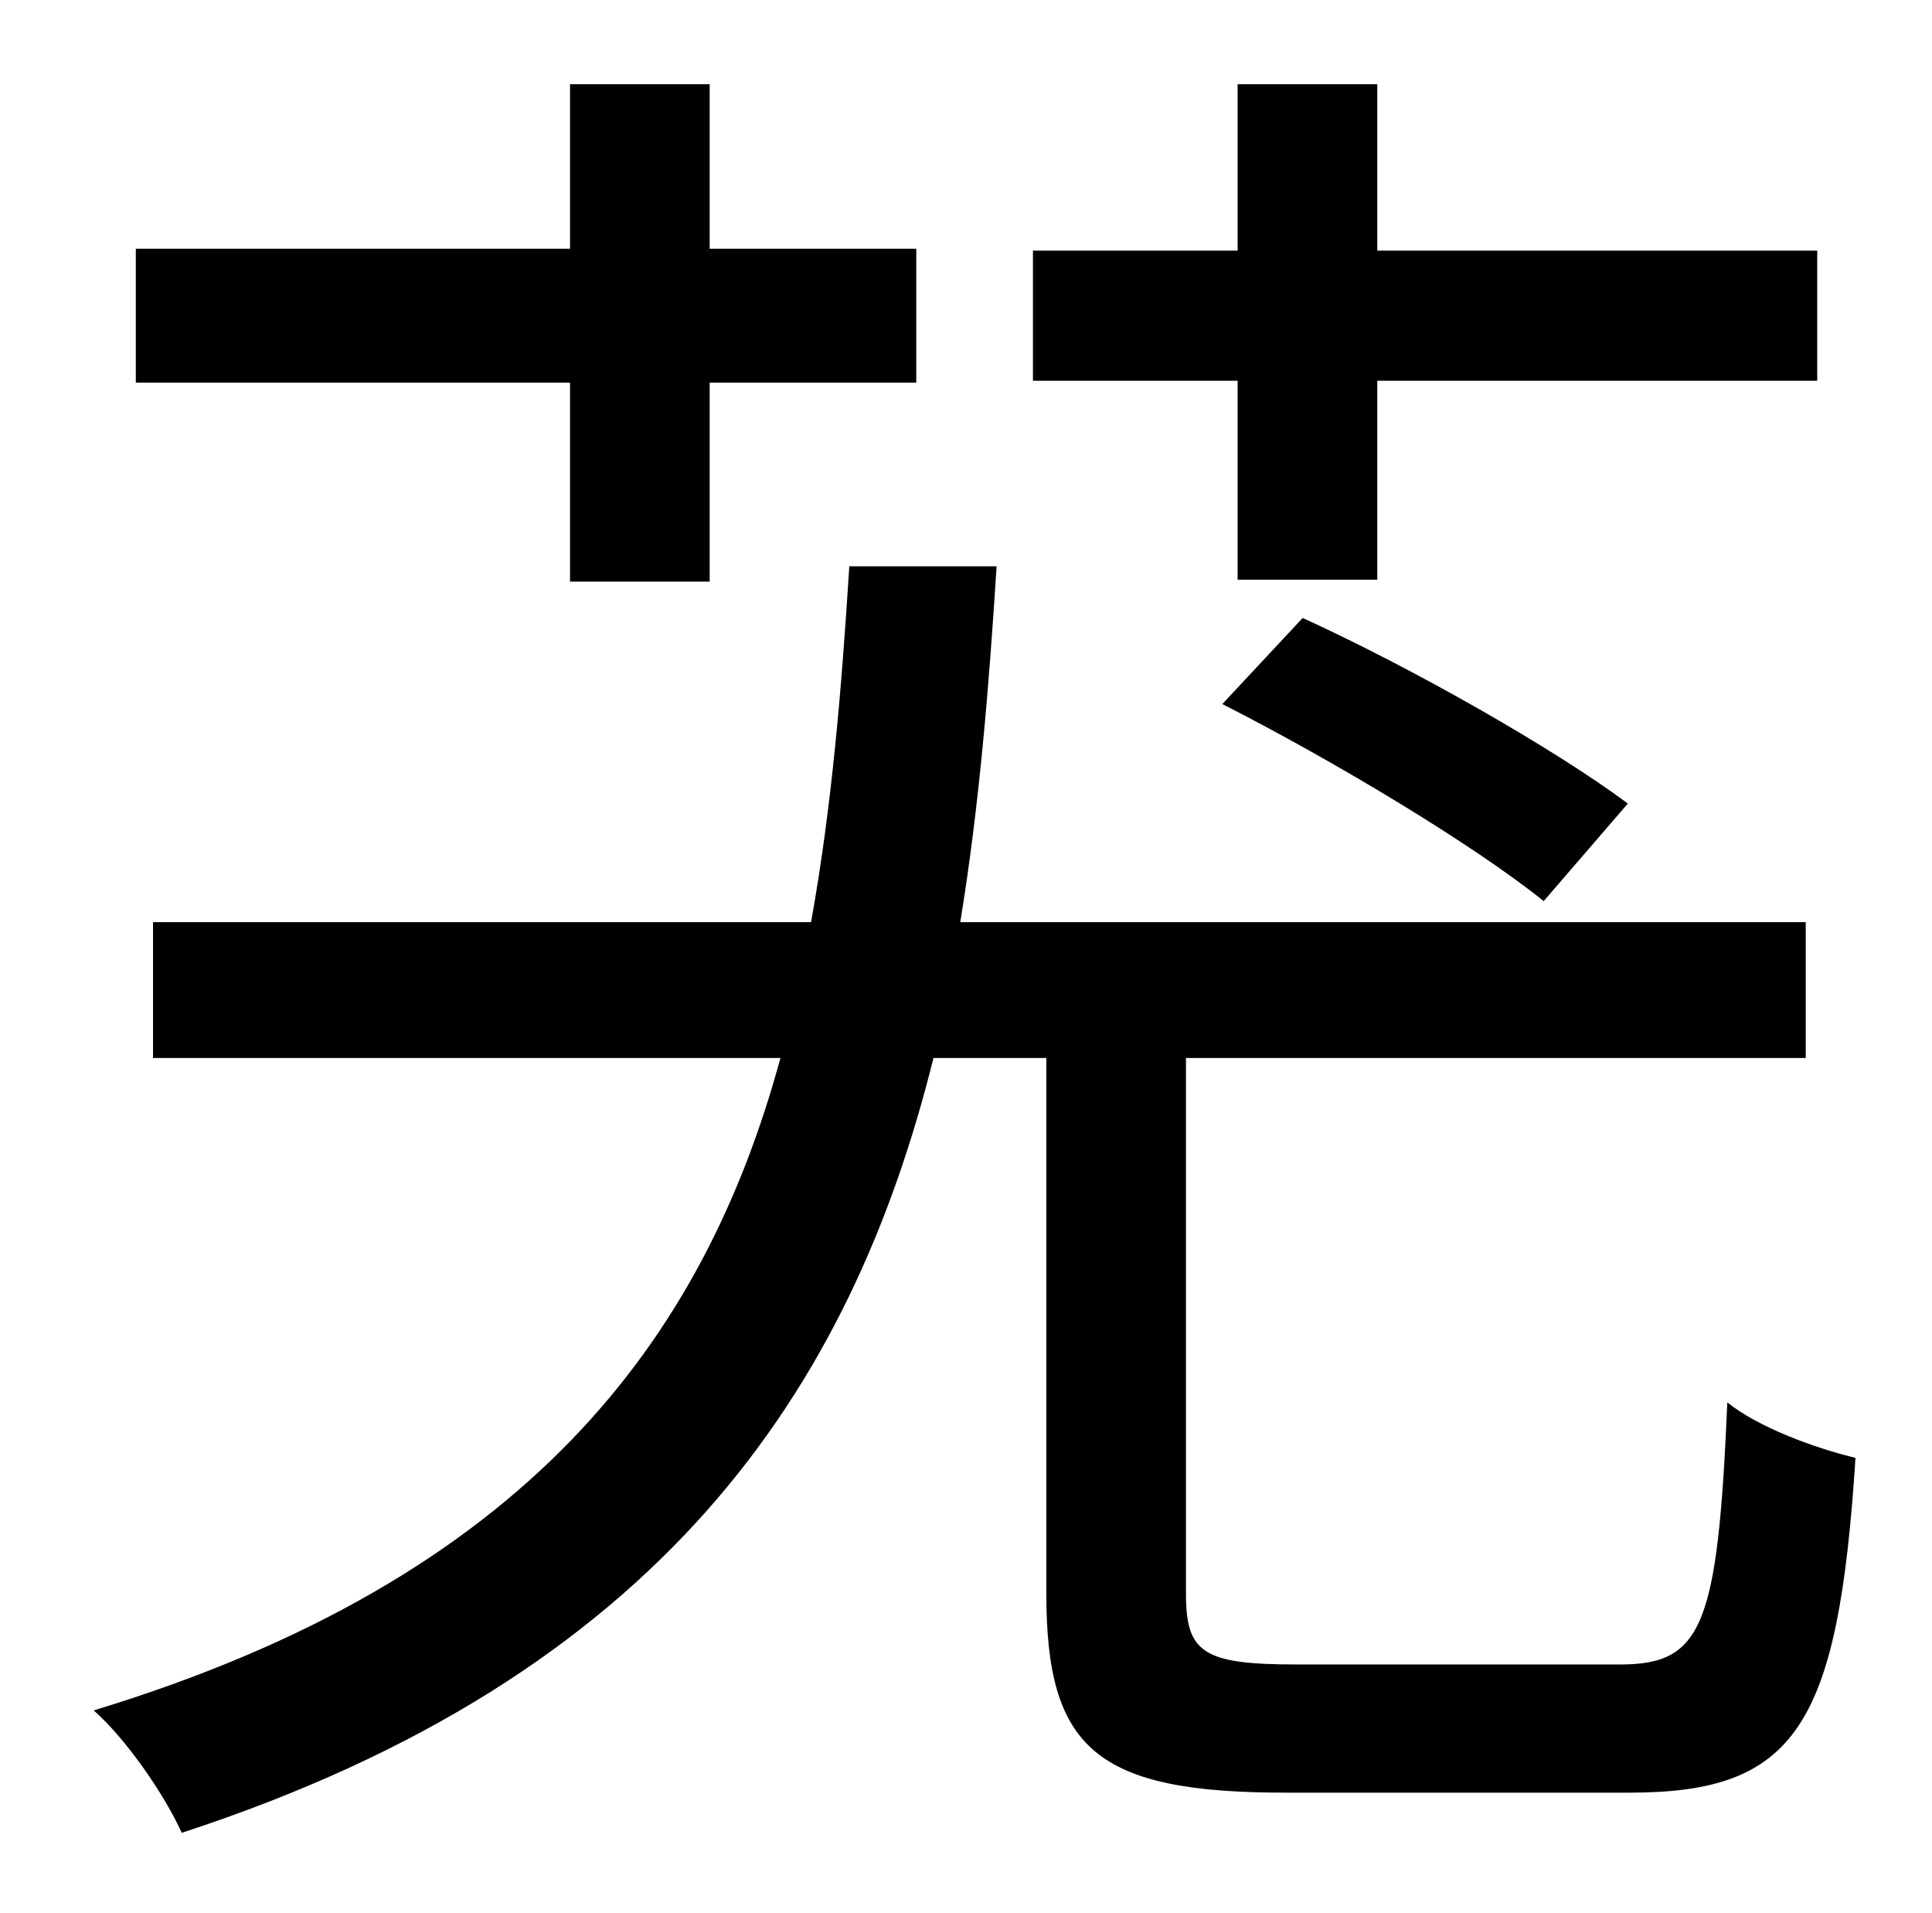 <?xml version="1.0" standalone="no"?>
<!DOCTYPE svg PUBLIC "-//W3C//DTD SVG 1.1//EN" "http://www.w3.org/Graphics/SVG/1.1/DTD/svg11.dtd" >
<svg xmlns="http://www.w3.org/2000/svg" xmlns:xlink="http://www.w3.org/1999/xlink" version="1.1" viewBox="-10 0 1010 1000">
   <path fill="currentColor"
d="M637 303v-104h-107v-68h107v-87h73v87h230v68h-230v104h-73zM629 368l42 -45c57 26 131 68 170 97l-44 51c-36 -29 -109 -73 -168 -103zM288 304v-104h-227v-70h227v-86h73v86h108v70h-108v104h-73zM668 870h169c43 0 51 -20 56 -137c16 13 46 24 67 29
c-9 140 -31 175 -118 175h-180c-99 0 -125 -23 -125 -104v-280h-59c-43 173 -142 323 -393 405c-9 -20 -29 -49 -46 -64c227 -69 319 -194 359 -341h-328v-71h344c11 -61 16 -123 20 -186h77c-4 63 -9 125 -19 186h442v71h-324v280c0 31 9 37 58 37z" />
</svg>

